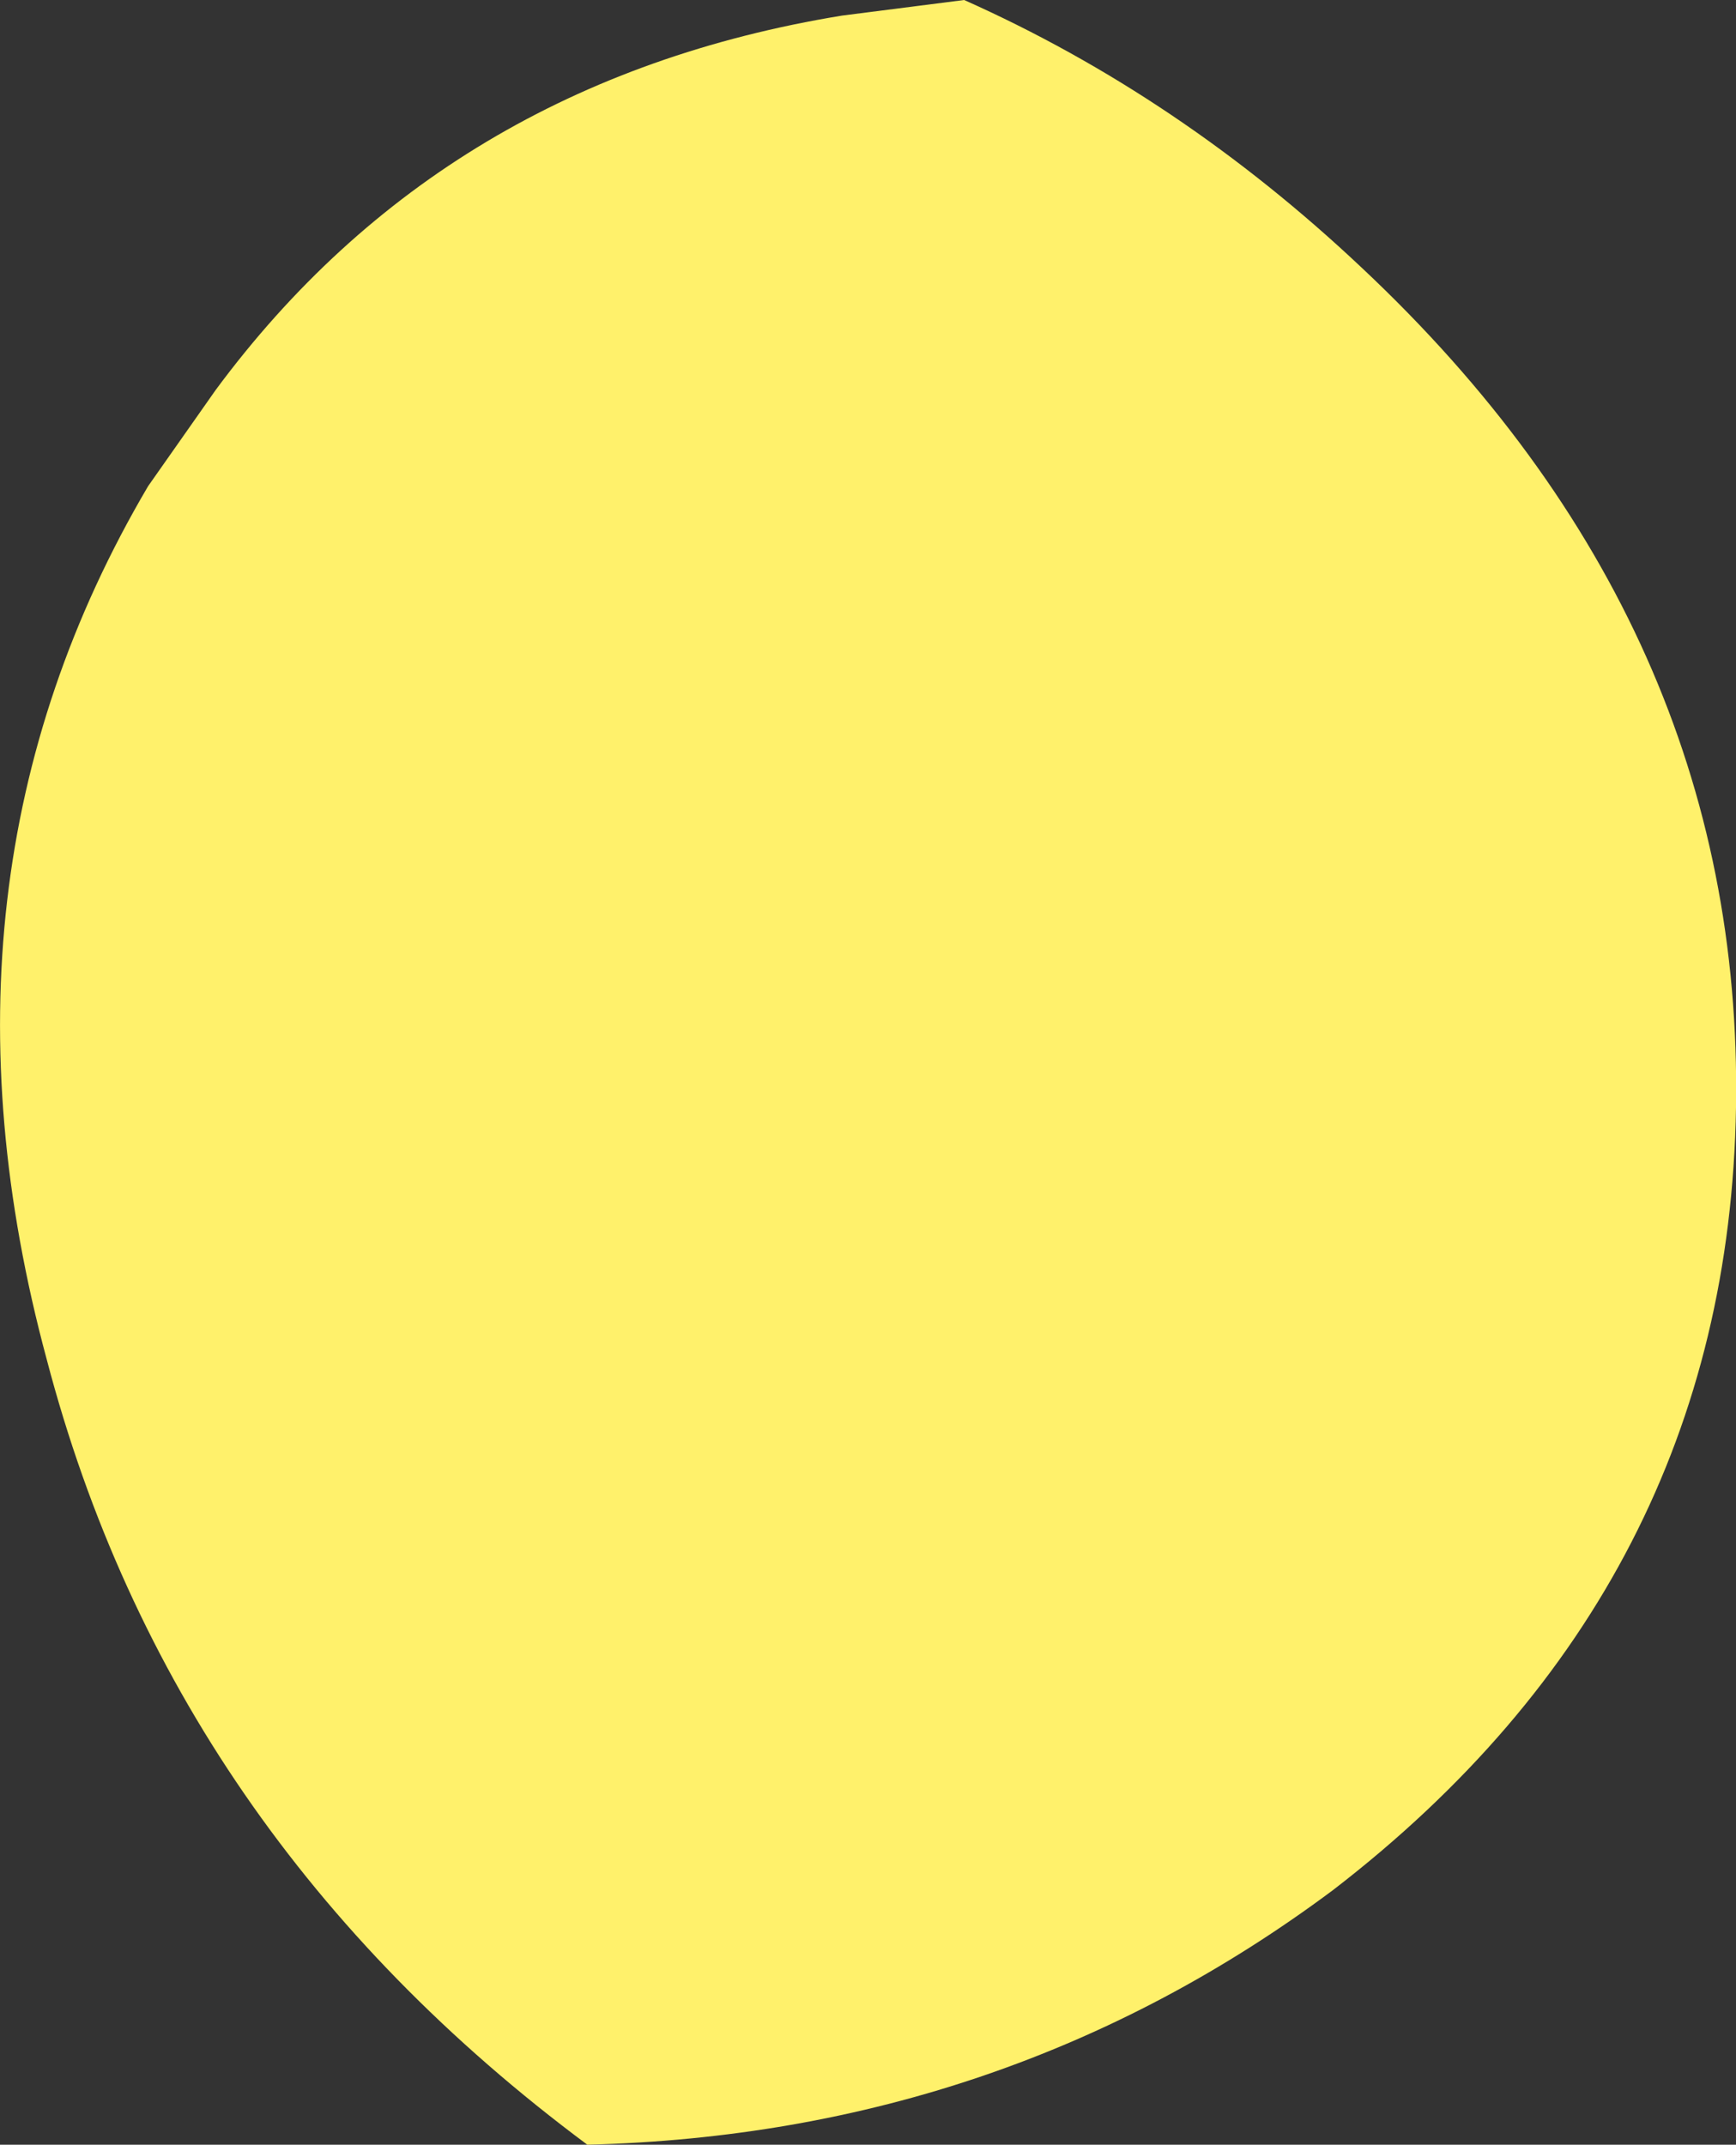 <?xml version="1.0" encoding="UTF-8" standalone="no"?>
<svg xmlns:xlink="http://www.w3.org/1999/xlink" height="41.25px" width="33.4px" xmlns="http://www.w3.org/2000/svg">
  <rect width="100%" height="100%" fill="#333333" stroke="none"/>
  <g transform="matrix(1.0, 0.0, 0.0, 1.0, 16.7, 20.6)">
    <path d="M1.85 -20.6 Q6.0 -18.75 9.5 -15.45 16.85 -8.55 16.7 0.7 16.55 9.9 8.95 15.75 2.65 20.45 -5.4 20.65 -13.4 14.7 -15.8 5.55 -18.3 -3.7 -13.85 -11.25 L-12.55 -13.1 Q-8.15 -19.05 -0.5 -20.3 L1.85 -20.6" fill="#fff16b" fill-rule="evenodd" stroke="none"/>
  </g>
</svg>

